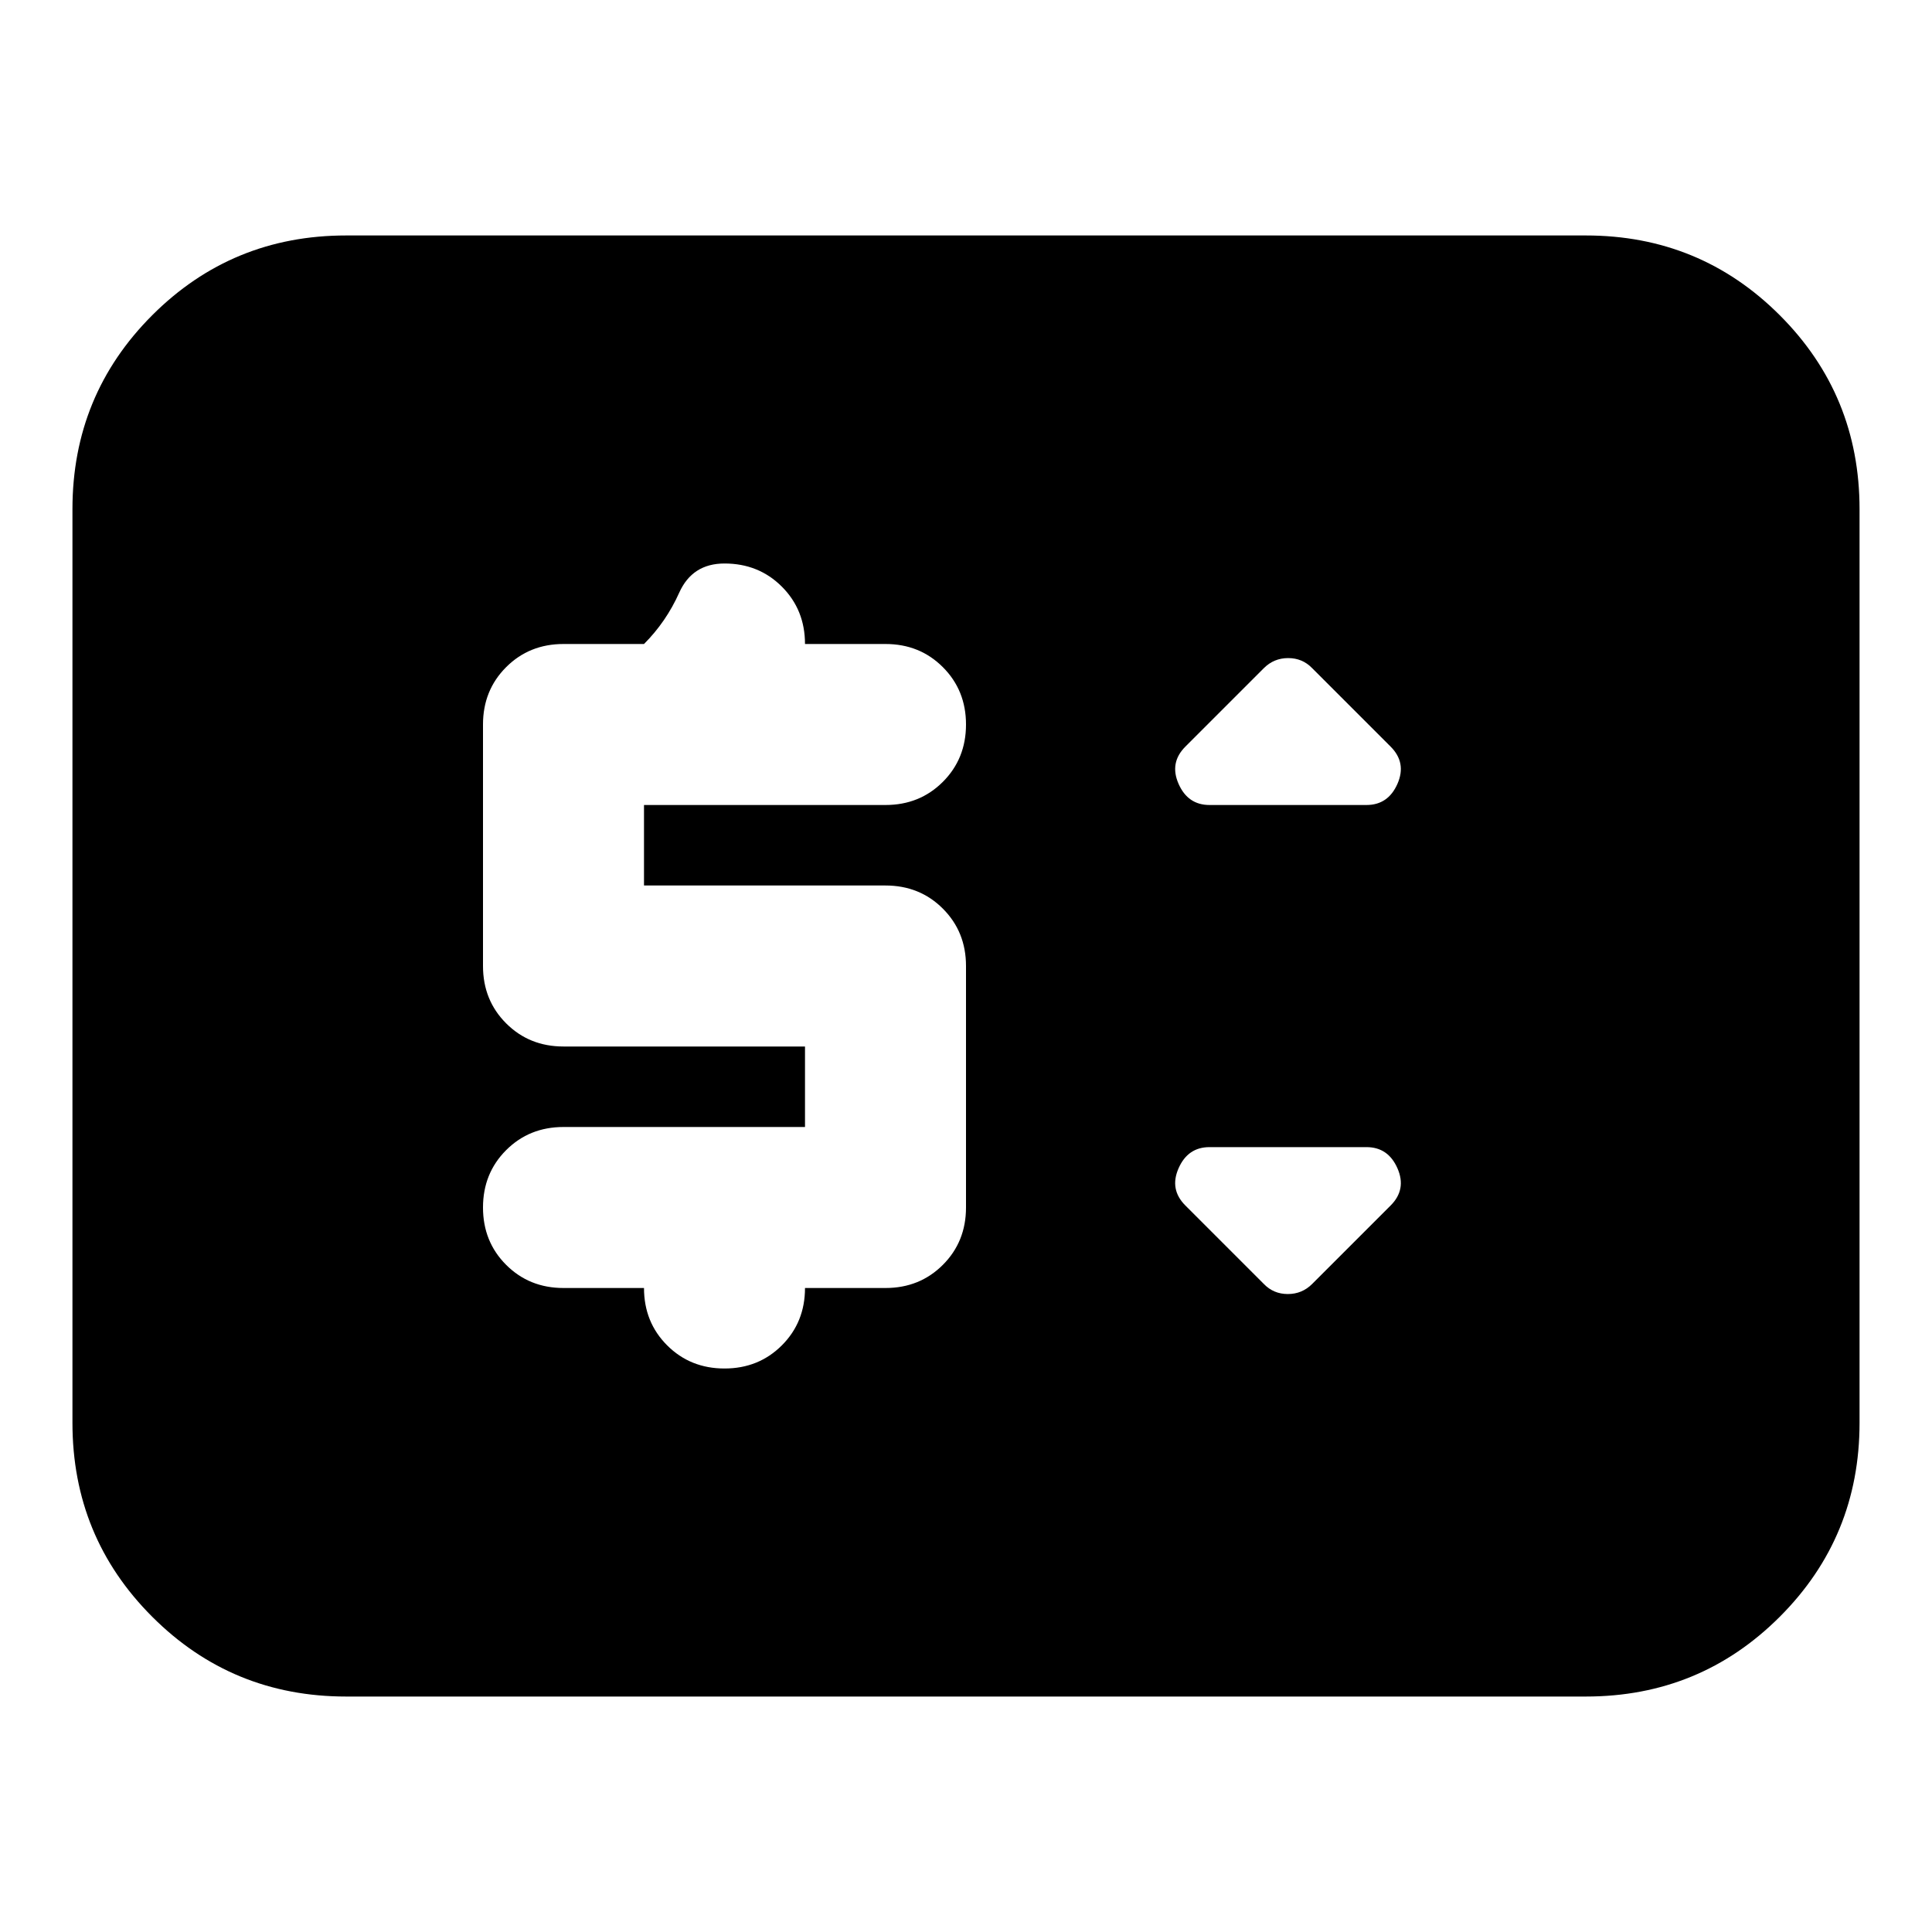 <svg xmlns="http://www.w3.org/2000/svg" height="24" viewBox="0 -960 960 960" width="24"><path d="M172-117q-56.72 0-96.36-39.64Q36-196.27 36-253v-454q0-56.72 39.64-96.36T172-843h616q56.72 0 96.36 39.64T924-707v454q0 56.73-39.64 96.36Q844.72-117 788-117H172Zm228-283H280q-17 0-28.5 11.5T240-360q0 17 11.5 28.5T280-320h40q0 17 11.5 28.5T360-280q17 0 28.5-11.5T400-320h40q17 0 28.5-11.5T480-360v-120q0-17-11.5-28.5T440-520H320v-40h120q17 0 28.5-11.5T480-600q0-17-11.5-28.5T440-640h-40q0-17-11.5-28.5T360-680q-16 0-22.5 14.5T320-640h-40q-17 0-28.5 11.5T240-600v120q0 17 11.5 28.5T280-440h120v40Zm252 78 39-39q8-8 3.38-18.5Q689.75-390 679-390h-78q-10.75 0-15.37 10.5Q581-369 589-361l39 39q4.82 5 11.91 5t12.09-5Zm-51-238h78q10.75 0 15.38-10.5Q699-581 691-589l-39-39q-4.82-5-11.91-5T628-628l-39 39q-8 8-3.37 18.5Q590.25-560 601-560Z"/></svg>
